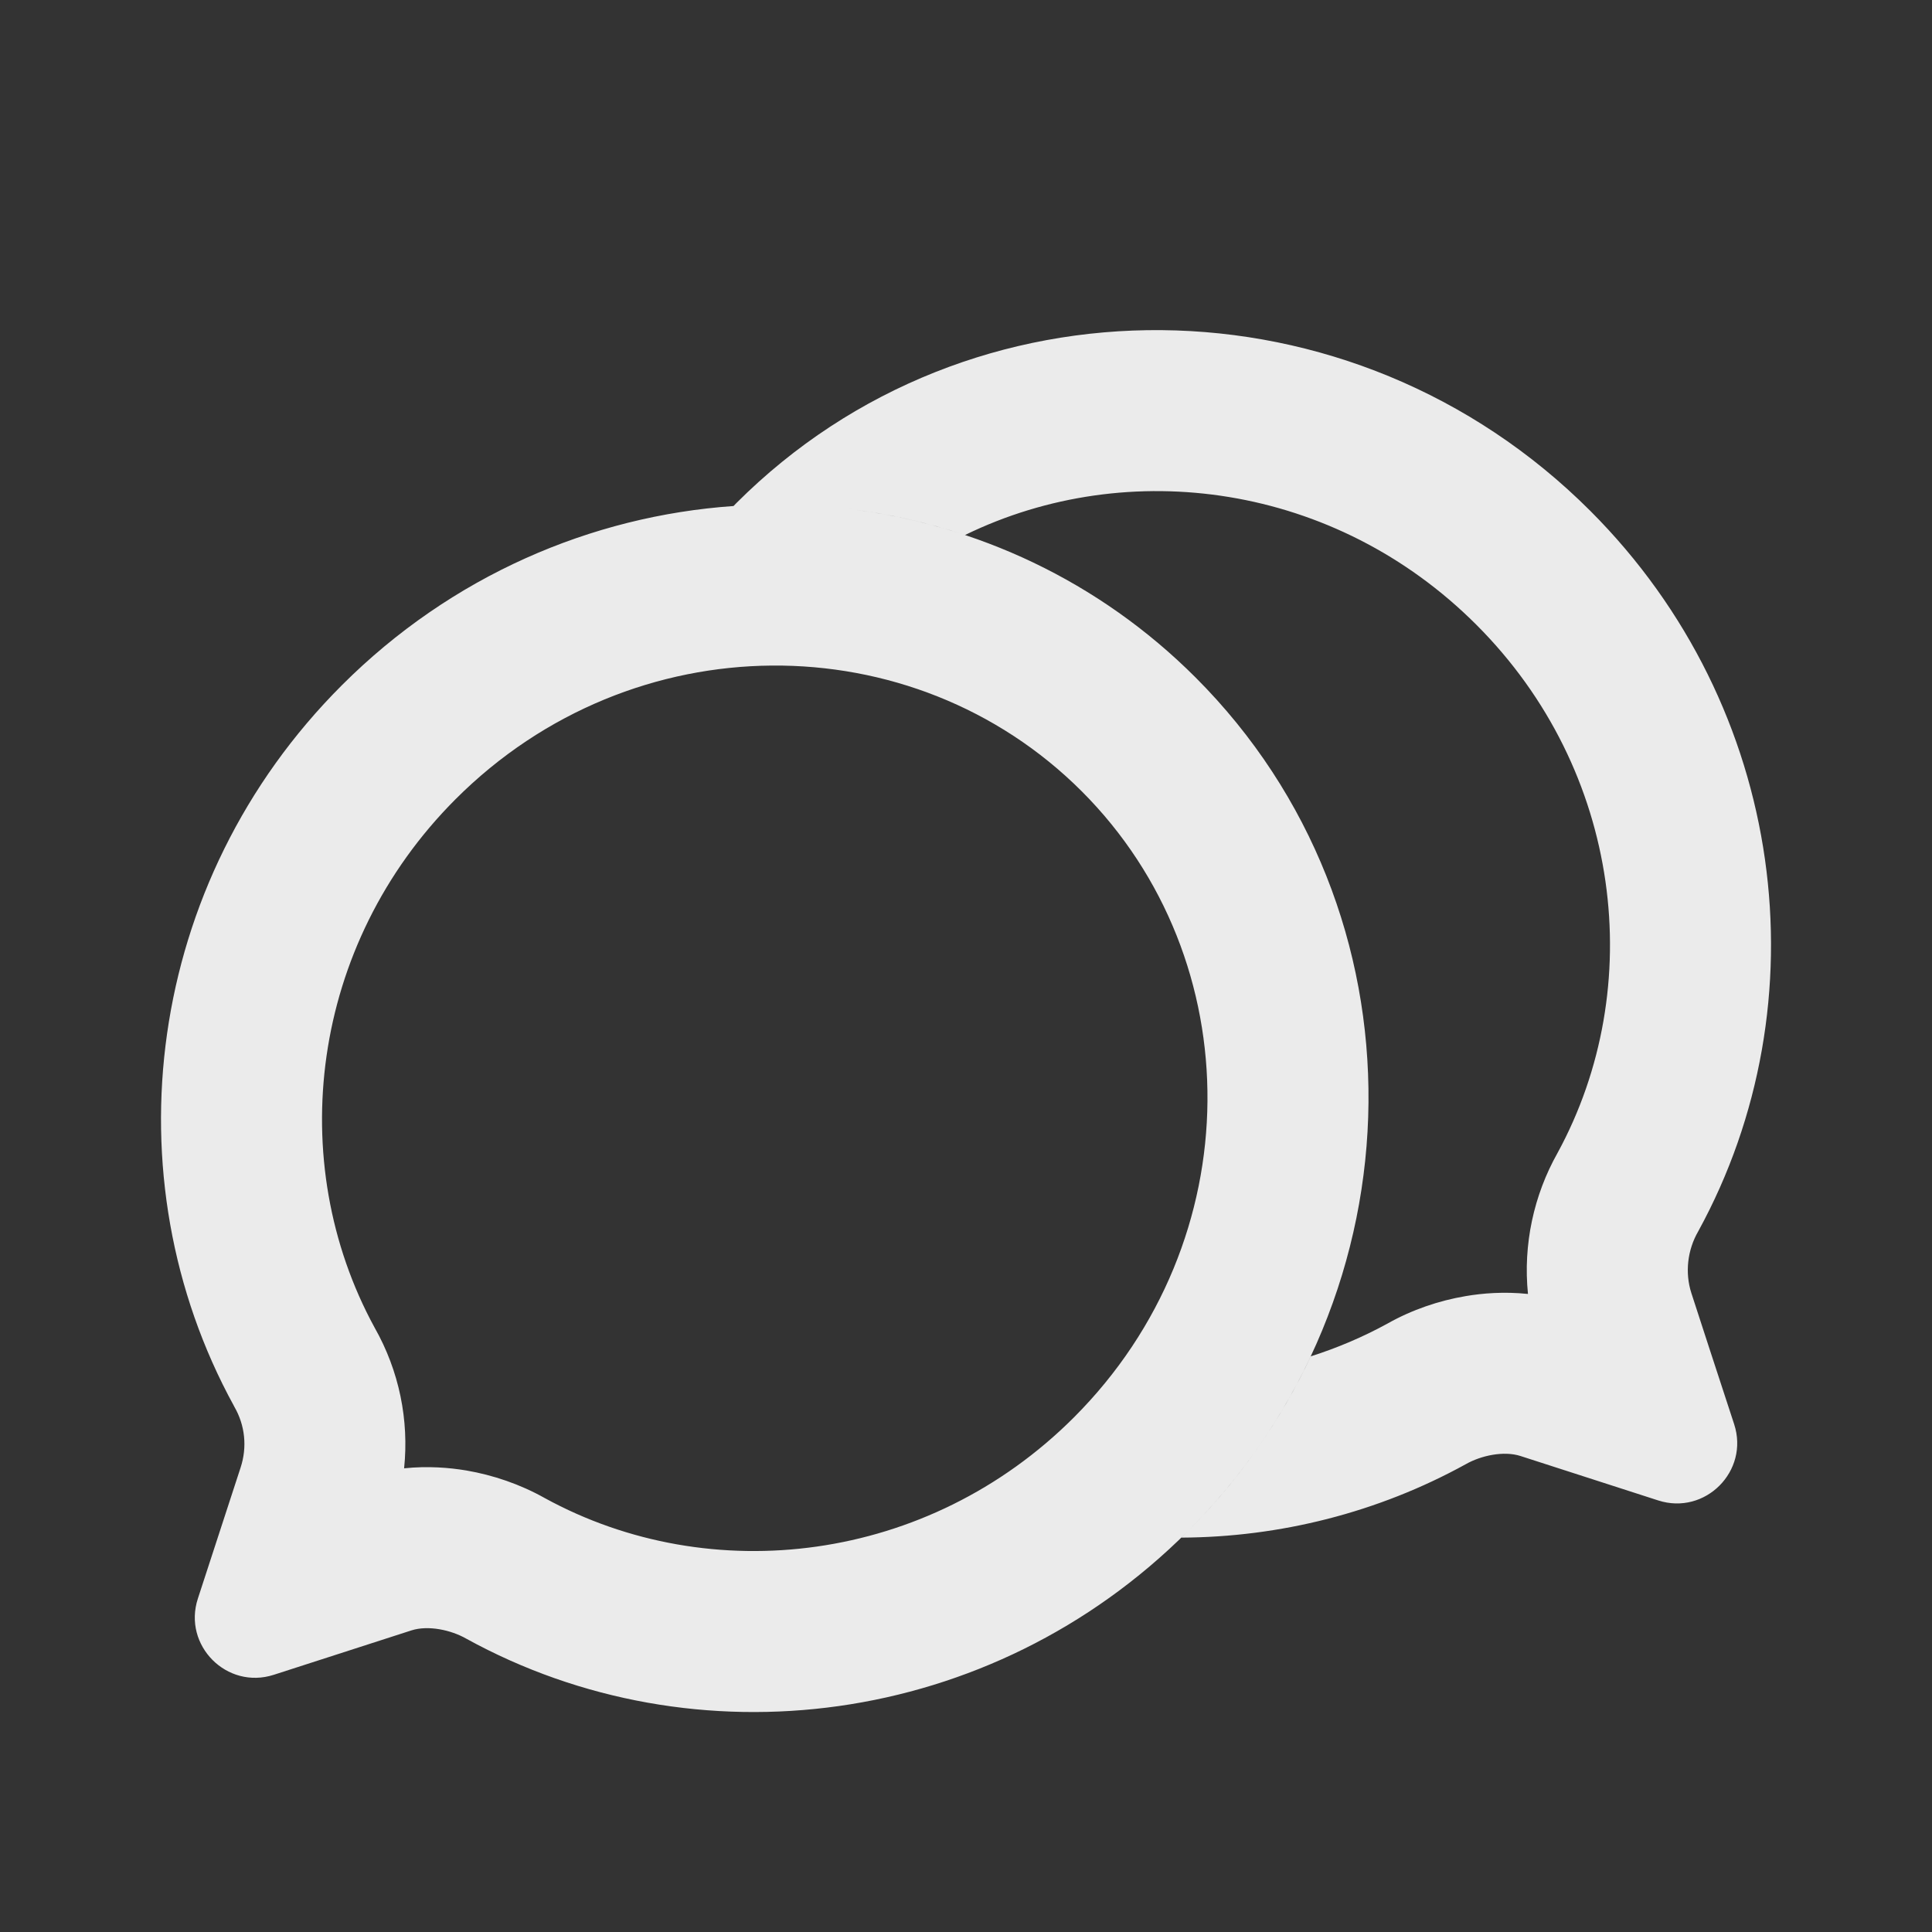 <svg width="24" height="24" viewBox="0 0 24 24" fill="none"
     xmlns="http://www.w3.org/2000/svg">
  <rect x="0" y="0" width="24" height="24" fill="#333333" stroke="none"/>
  <path fill-rule="evenodd" clip-rule="evenodd"
        d="M18.981 16.074C18.683 16.043 18.416 16.065 18.206 16.101C17.874 16.157 17.538 16.271 17.234 16.443C16.929 16.61 16.61 16.745 16.283 16.849C15.915 17.634 15.405 18.371 14.755 19.022C14.728 19.049 14.701 19.075 14.675 19.101C15.898 19.095 17.115 18.791 18.208 18.189C18.397 18.081 18.68 18.02 18.888 18.087L20.599 18.639C21.182 18.827 21.733 18.274 21.542 17.691C21.336 17.062 21.116 16.389 21.011 16.064C20.929 15.81 20.962 15.527 21.096 15.296C22.651 12.458 22.198 8.79 19.755 6.346C16.799 3.391 12.05 3.347 9.148 6.249L9.112 6.286C7.346 6.409 5.606 7.153 4.246 8.513C1.802 10.957 1.349 14.625 2.905 17.463L2.911 17.475C3.045 17.706 3.072 17.977 2.989 18.23C2.884 18.555 2.664 19.229 2.458 19.858C2.268 20.44 2.818 20.993 3.401 20.805L5.112 20.253C5.32 20.187 5.603 20.248 5.792 20.356C8.632 21.92 12.307 21.469 14.755 19.022C17.71 16.066 17.754 11.318 14.852 8.416C13.647 7.211 12.123 6.514 10.542 6.322C11.032 6.381 11.517 6.489 11.988 6.646C14.02 5.655 16.587 6.008 18.34 7.761C20.15 9.57 20.47 12.264 19.348 14.323C19.053 14.847 18.919 15.46 18.981 16.074ZM4.653 16.491C4.96 17.032 5.082 17.642 5.02 18.24C5.317 18.209 5.585 18.232 5.794 18.267C6.126 18.324 6.462 18.438 6.766 18.609C8.827 19.739 11.527 19.421 13.34 17.608C15.539 15.409 15.534 11.927 13.438 9.83C11.341 7.734 7.859 7.728 5.66 9.927C3.85 11.738 3.53 14.432 4.653 16.491Z"
        fill="white" fill-opacity="0.9"/>
</svg>

